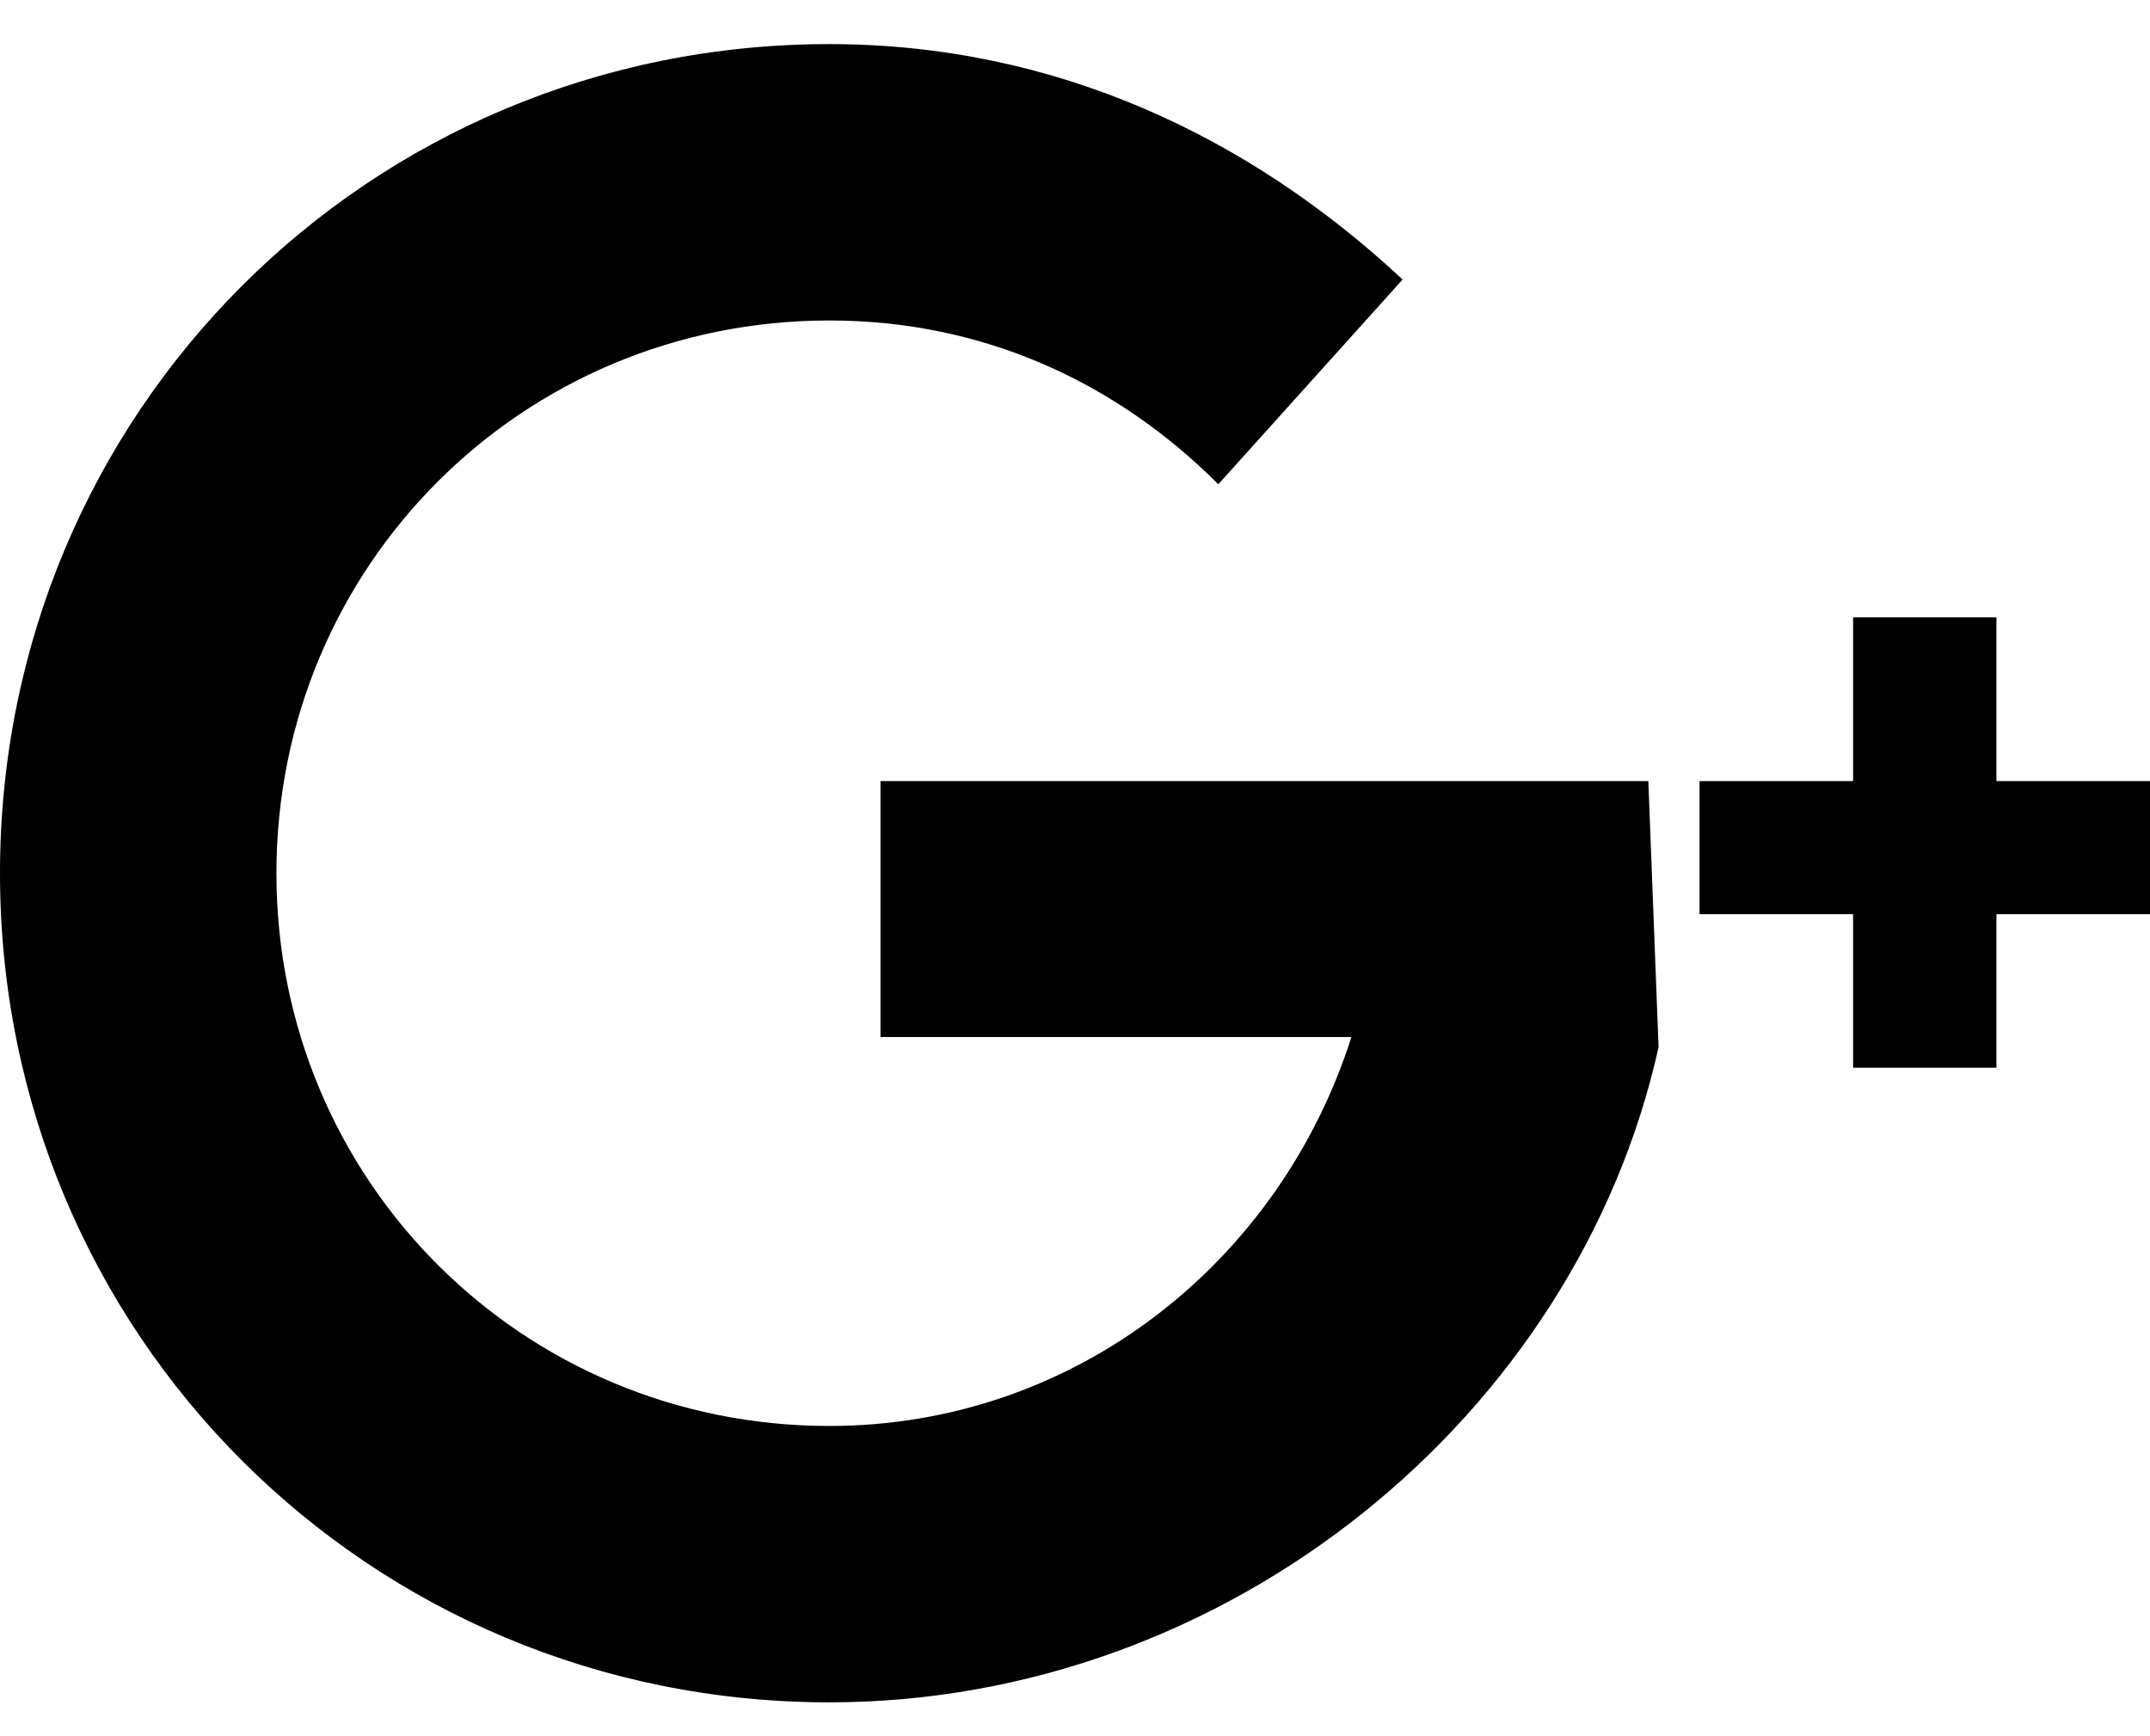 <?xml version="1.0" encoding="utf-8"?>
<!-- Generator: Adobe Illustrator 19.2.1, SVG Export Plug-In . SVG Version: 6.00 Build 0)  -->
<svg version="1.1" id="google" xmlns="http://www.w3.org/2000/svg" xmlns:xlink="http://www.w3.org/1999/xlink" x="0px" y="0px"
	 width="26px" height="21px" viewBox="0 0 21 16.1" style="enable-background:new 0 0 21 16.1;" xml:space="preserve">
<g>
	<g>
		<g>
			<path d="M16.1,7.2H8.6v2.5h4.6c-0.7,2.2-2.7,3.8-5.1,3.8c-3,0-5.4-2.4-5.4-5.4s2.4-5.4,5.4-5.4c1.5,0,2.8,0.6,3.8,1.6l1.8-2
				C12.2,0.9,10.3,0,8.1,0C3.6,0,0,3.6,0,8.1s3.6,8.1,8.1,8.1c3.9,0,7.3-2.8,8.1-6.4L16.1,7.2L16.1,7.2L16.1,7.2z"/>
			<polygon points="21,7.2 19.5,7.2 19.5,5.6 18.1,5.6 18.1,7.2 16.6,7.2 16.6,8.5 18.1,8.5 18.1,10 19.5,10 19.5,8.5 21,8.5 			"/>
		</g>
	</g>
</g>
</svg>
